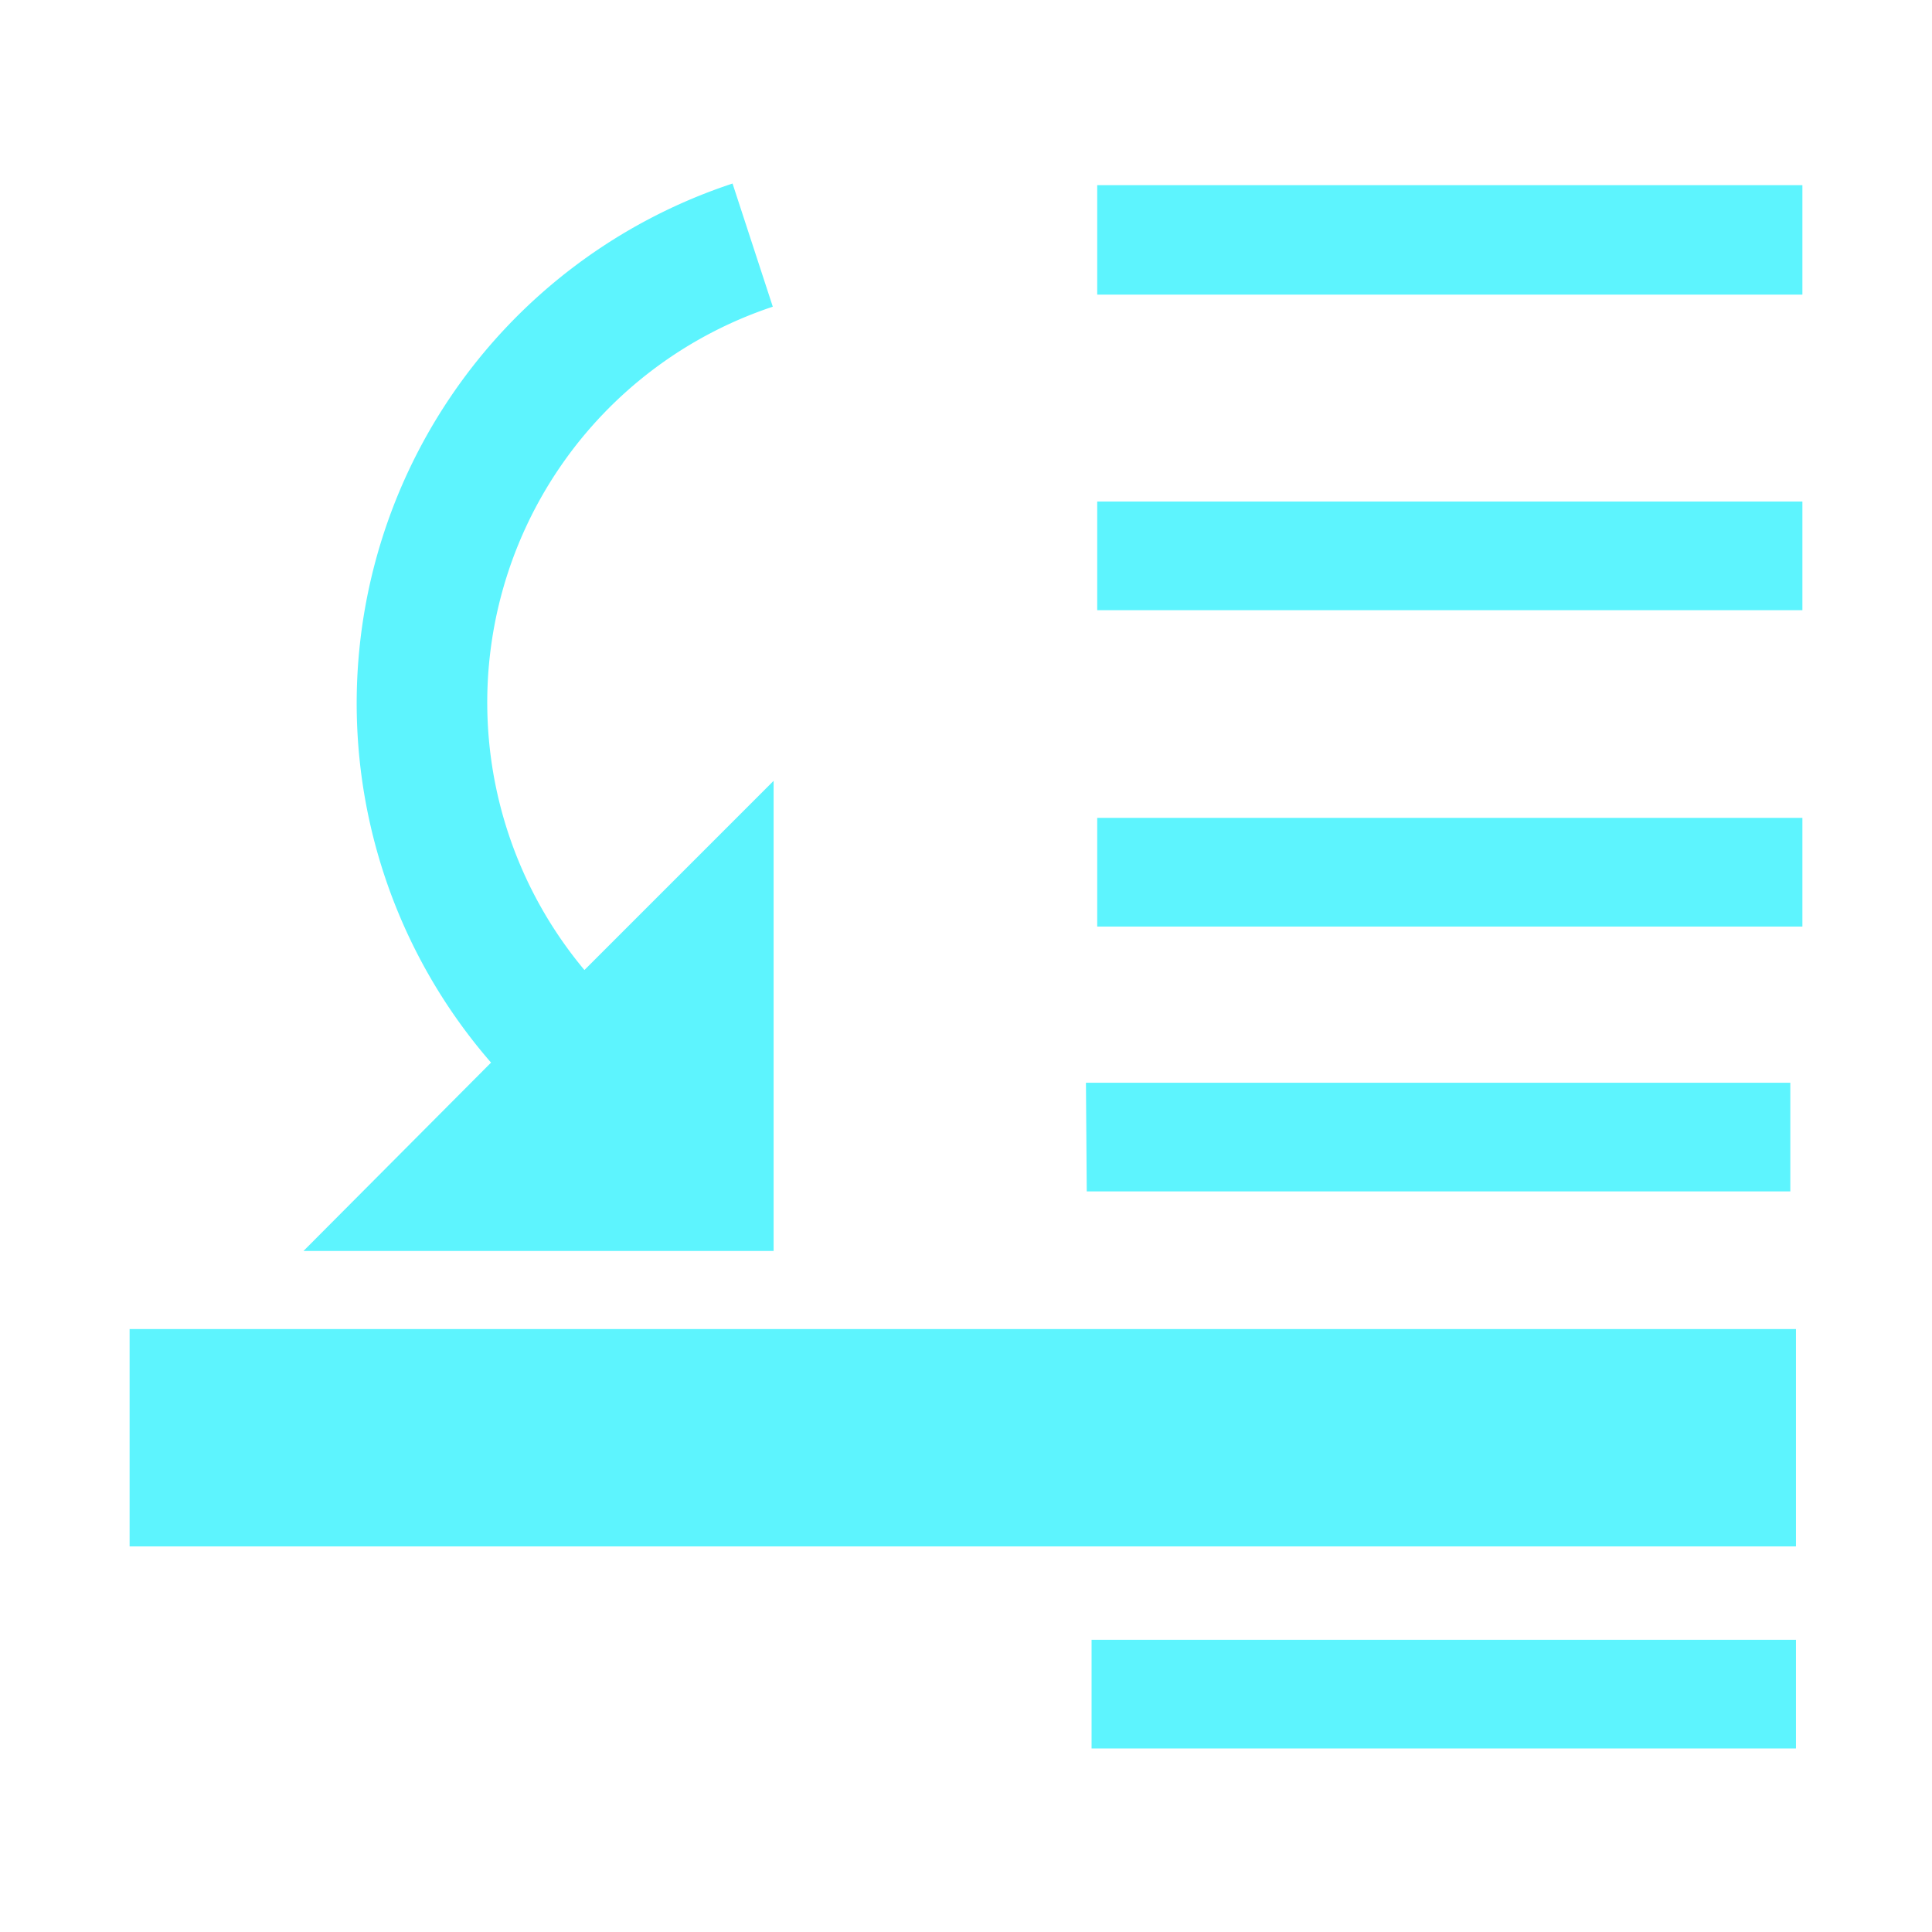 <?xml version="1.0" encoding="UTF-8" standalone="no"?>
<svg
   xmlns:dc="http://purl.org/dc/elements/1.1/"
   xmlns:cc="http://creativecommons.org/ns#"
   xmlns:rdf="http://www.w3.org/1999/02/22-rdf-syntax-ns#"
   xmlns:svg="http://www.w3.org/2000/svg"
   xmlns="http://www.w3.org/2000/svg"
   xmlns:sodipodi="http://sodipodi.sourceforge.net/DTD/sodipodi-0.dtd"
   xmlns:inkscape="http://www.inkscape.org/namespaces/inkscape"
   width="24"
   height="24"
   version="1.1"
   id="svg10"
   sodipodi:docname="selection-lower.svg"
   inkscape:version="0.92.4 (5da689c313, 2019-01-14)">
  <defs
     id="defs14" />
  <sodipodi:namedview
     pagecolor="#ffffff"
     bordercolor="#666666"
     borderopacity="1"
     objecttolerance="10"
     gridtolerance="10"
     guidetolerance="10"
     inkscape:pageopacity="0"
     inkscape:pageshadow="2"
     inkscape:window-width="1078"
     inkscape:window-height="480"
     id="namedview12"
     showgrid="false"
     inkscape:zoom="9.8333333"
     inkscape:cx="-0.81355932"
     inkscape:cy="12"
     inkscape:window-x="0"
     inkscape:window-y="28"
     inkscape:window-maximized="0"
     inkscape:current-layer="svg10" />
  <g
     id="g8"
     style="fill:#5DF4FE">
    <path
       d="m 13.63,2.3 h 8.76 v 1.36 h -8.76 z m 0,3.93 h 8.76 v 1.35 h -8.76 z m 0,3.93 h 8.76 v 1.35 h -8.76 z m -0.07,10.21 h 8.75 v 1.35 H 13.56 Z M 1.61,16.51 h 20.7 v 2.7 H 1.61 Z"
       id="path2"
       inkscape:connector-curvature="0"
       style="paint-order:markers fill stroke" />
    <path
       d="M 6.1,13.2 A 6.8,6.8 0 0 1 9.1,2.28 L 9.6,3.81 A 5.18,5.18 0 0 0 7.26,12.05 L 9.61,9.7 v 5.84 H 3.77 Z"
       id="path4"
       inkscape:connector-curvature="0" />
    <path
       d="m 13.49,13.45 h 8.75 V 14.8 H 13.5 Z"
       id="path6"
       inkscape:connector-curvature="0"
       style="paint-order:markers fill stroke" />
  </g>
</svg>
